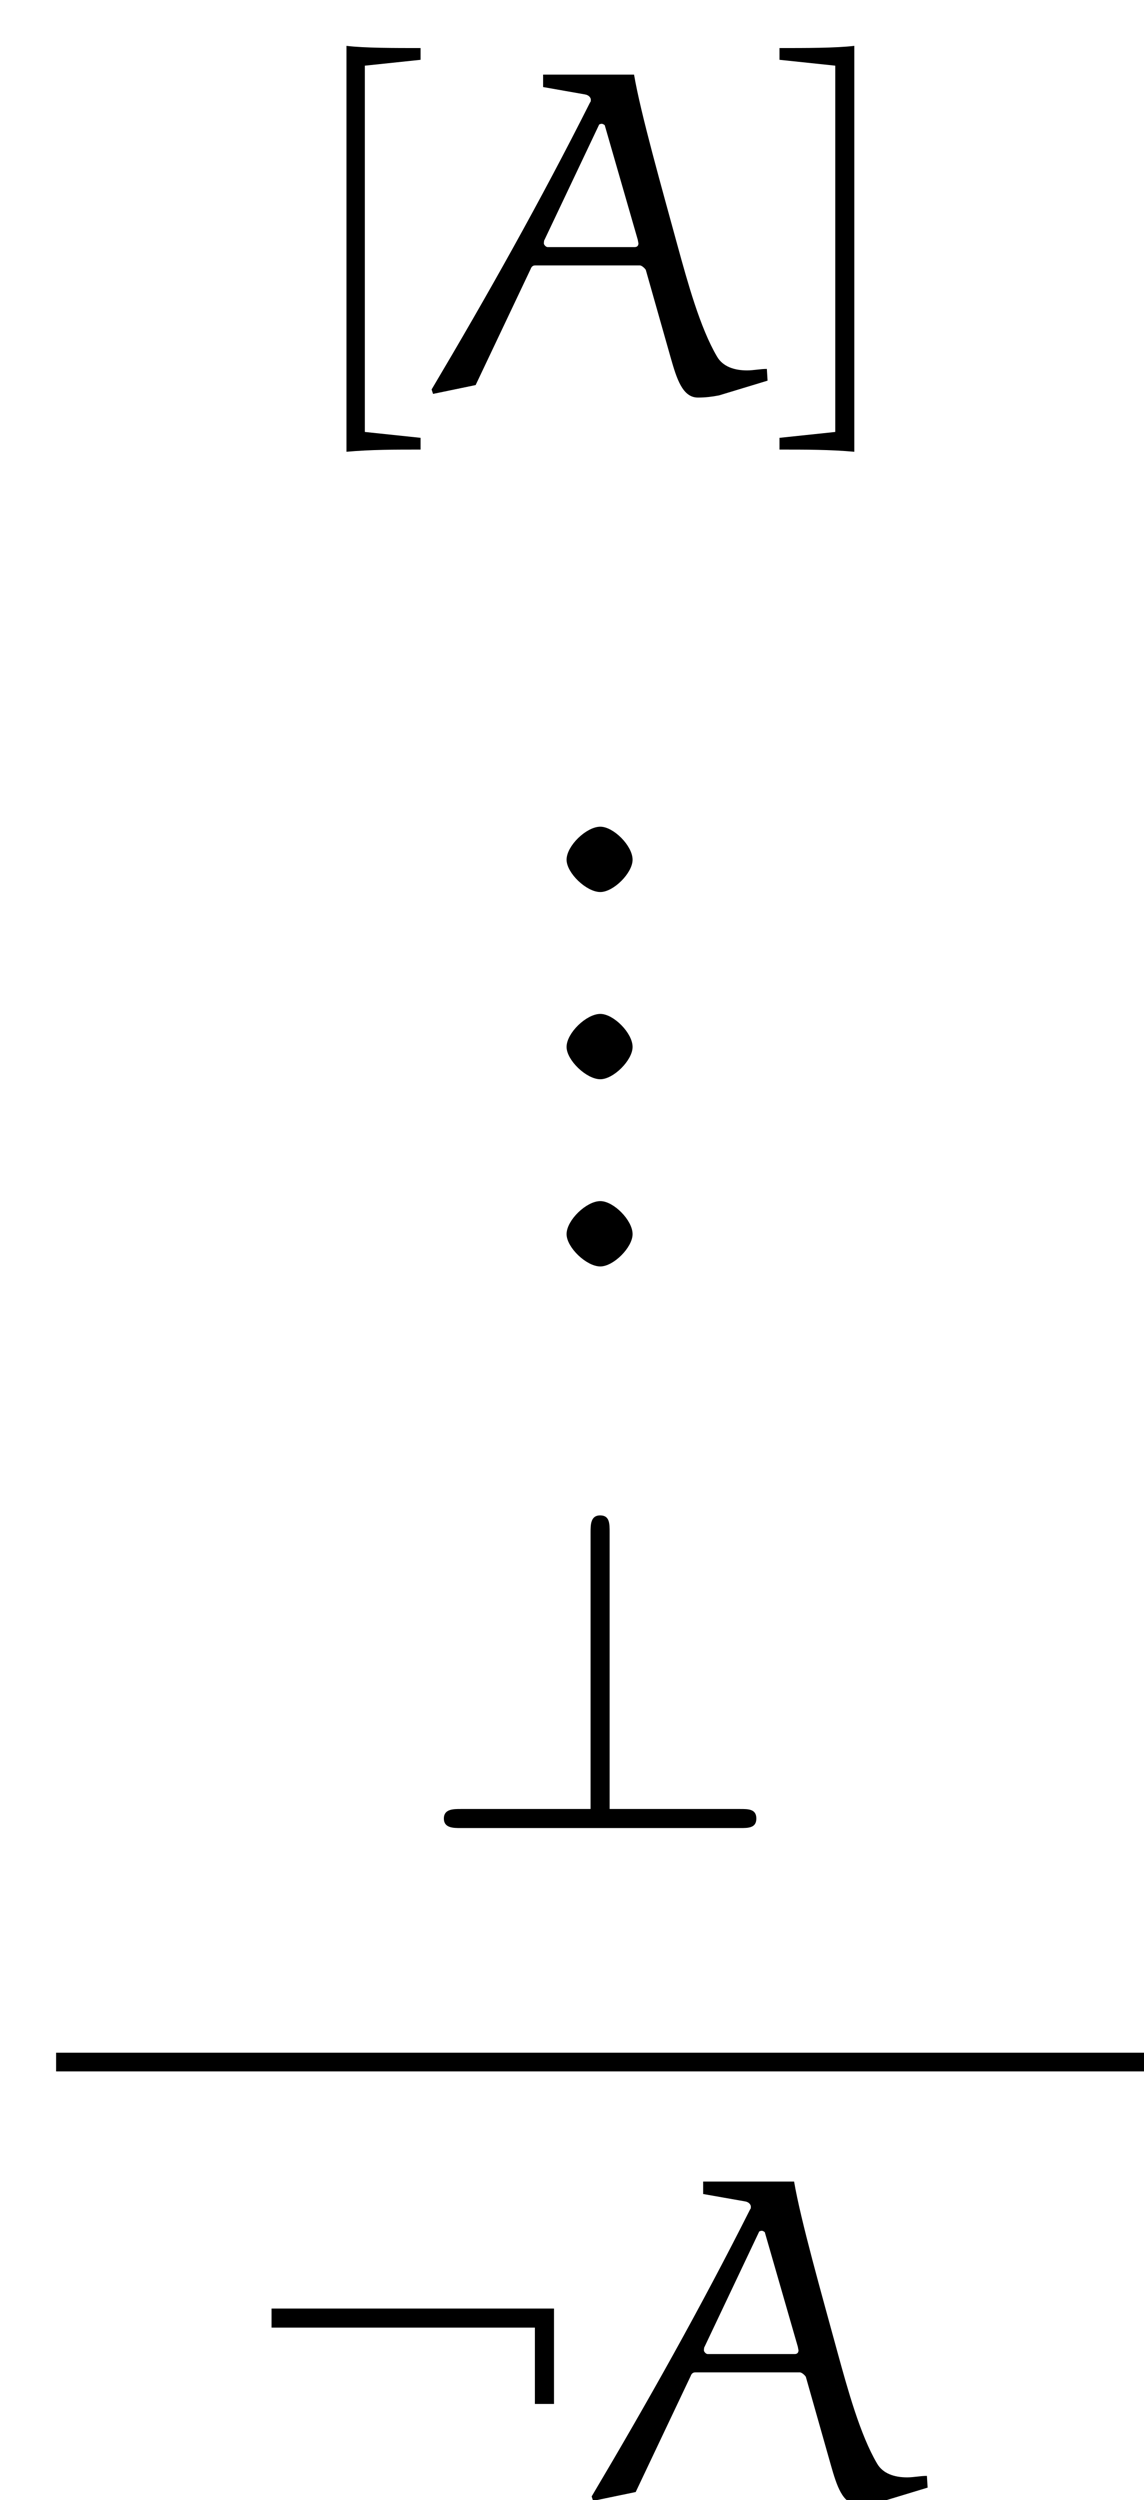 <?xml version="1.0" encoding="UTF-8"?>
<svg xmlns="http://www.w3.org/2000/svg" xmlns:xlink="http://www.w3.org/1999/xlink" width="24.367pt" height="53.22pt" viewBox="0 0 24.367 53.22" version="1.1">
<defs>
<g>
<symbol overflow="visible" id="glyph0-0">
<path style="stroke:none;" d=""/>
</symbol>
<symbol overflow="visible" id="glyph0-1">
<path style="stroke:none;" d="M 2.781 -7.094 L 2.781 -7.344 C 2.25 -7.344 1.578 -7.344 1.203 -7.391 L 1.203 1.25 C 1.719 1.203 2.25 1.203 2.781 1.203 L 2.781 0.953 L 1.594 0.828 L 1.594 -6.969 Z M 2.781 -7.094 "/>
</symbol>
<symbol overflow="visible" id="glyph0-2">
<path style="stroke:none;" d="M 1.172 -6.969 L 1.172 0.828 L -0.016 0.953 L -0.016 1.203 C 0.531 1.203 1.062 1.203 1.578 1.25 L 1.578 -7.391 C 1.188 -7.344 0.531 -7.344 -0.016 -7.344 L -0.016 -7.094 Z M 1.172 -6.969 "/>
</symbol>
<symbol overflow="visible" id="glyph1-0">
<path style="stroke:none;" d=""/>
</symbol>
<symbol overflow="visible" id="glyph1-1">
<path style="stroke:none;" d="M 5.344 -0.75 C 5.469 -0.312 5.594 0.094 5.922 0.094 C 6.078 0.094 6.219 0.078 6.375 0.047 L 7.406 -0.266 L 7.391 -0.516 C 7.25 -0.516 7.109 -0.484 6.969 -0.484 C 6.703 -0.484 6.453 -0.562 6.328 -0.781 C 5.969 -1.391 5.703 -2.359 5.484 -3.156 C 5.156 -4.359 4.703 -5.953 4.562 -6.781 L 2.625 -6.781 L 2.625 -6.516 L 3.516 -6.359 C 3.609 -6.344 3.641 -6.281 3.641 -6.25 C 3.641 -6.219 3.641 -6.203 3.625 -6.188 C 2.578 -4.109 1.438 -2.078 0.25 -0.078 L 0.281 0.016 L 1.188 -0.172 L 2.359 -2.641 C 2.375 -2.688 2.406 -2.719 2.453 -2.719 L 4.688 -2.719 C 4.719 -2.719 4.781 -2.672 4.812 -2.625 Z M 3.812 -5.703 C 3.812 -5.719 3.844 -5.734 3.875 -5.734 C 3.891 -5.734 3.922 -5.719 3.938 -5.703 L 4.641 -3.266 C 4.641 -3.266 4.656 -3.188 4.656 -3.188 C 4.656 -3.156 4.641 -3.109 4.578 -3.109 L 2.719 -3.109 C 2.688 -3.109 2.641 -3.156 2.641 -3.188 C 2.641 -3.188 2.641 -3.25 2.656 -3.266 Z M 3.812 -5.703 "/>
</symbol>
<symbol overflow="visible" id="glyph2-0">
<path style="stroke:none;" d=""/>
</symbol>
<symbol overflow="visible" id="glyph2-1">
<path style="stroke:none;" d="M 2.078 -0.688 C 2.078 -0.984 1.672 -1.391 1.391 -1.391 C 1.094 -1.391 0.672 -0.984 0.672 -0.688 C 0.672 -0.406 1.094 0 1.391 0 C 1.672 0 2.078 -0.406 2.078 -0.688 Z M 2.078 -0.688 "/>
</symbol>
<symbol overflow="visible" id="glyph3-0">
<path style="stroke:none;" d=""/>
</symbol>
<symbol overflow="visible" id="glyph3-1">
<path style="stroke:none;" d="M 4.078 -6.297 C 4.078 -6.484 4.078 -6.656 3.875 -6.656 C 3.672 -6.656 3.672 -6.453 3.672 -6.297 L 3.672 -0.406 L 0.906 -0.406 C 0.75 -0.406 0.547 -0.406 0.547 -0.203 C 0.547 0 0.75 0 0.906 0 L 6.859 0 C 7.031 0 7.203 0 7.203 -0.203 C 7.203 -0.406 7.031 -0.406 6.859 -0.406 L 4.078 -0.406 Z M 4.078 -6.297 "/>
</symbol>
<symbol overflow="visible" id="glyph4-0">
<path style="stroke:none;" d=""/>
</symbol>
<symbol overflow="visible" id="glyph4-1">
<path style="stroke:none;" d="M 6.266 -4.078 L 0.25 -4.078 L 0.25 -3.672 L 5.859 -3.672 L 5.859 -2.047 L 6.266 -2.047 Z M 6.266 -4.078 "/>
</symbol>
</g>
<clipPath id="clip1">
  <path d="M 0 43 L 24.367 43 L 24.367 45 L 0 45 Z M 0 43 "/>
</clipPath>
<clipPath id="clip2">
  <path d="M 12 46 L 20 46 L 20 53.219 L 12 53.219 Z M 12 46 "/>
</clipPath>
</defs>
<g id="surface1">
<g style="fill:rgb(0%,0%,0%);fill-opacity:1;">
  <use xlink:href="#glyph0-1" x="6.177" y="8.367"/>
</g>
<g style="fill:rgb(0%,0%,0%);fill-opacity:1;">
  <use xlink:href="#glyph1-1" x="8.943" y="8.369"/>
</g>
<g style="fill:rgb(0%,0%,0%);fill-opacity:1;">
  <use xlink:href="#glyph0-2" x="16.619" y="8.367"/>
</g>
<g style="fill:rgb(0%,0%,0%);fill-opacity:1;">
  <use xlink:href="#glyph2-1" x="11.396" y="18.989"/>
</g>
<g style="fill:rgb(0%,0%,0%);fill-opacity:1;">
  <use xlink:href="#glyph2-1" x="11.396" y="22.974"/>
</g>
<g style="fill:rgb(0%,0%,0%);fill-opacity:1;">
  <use xlink:href="#glyph2-1" x="11.396" y="26.959"/>
</g>
<g style="fill:rgb(0%,0%,0%);fill-opacity:1;">
  <use xlink:href="#glyph3-1" x="8.907" y="38.914"/>
</g>
<g clip-path="url(#clip1)" clip-rule="nonzero">
<path style="fill:none;stroke-width:0.398;stroke-linecap:butt;stroke-linejoin:miter;stroke:rgb(0%,0%,0%);stroke-opacity:1;stroke-miterlimit:10;" d="M 0 0 L 23.172 0 " transform="matrix(1,0,0,-1,1.195,43.895)"/>
</g>
<g style="fill:rgb(0%,0%,0%);fill-opacity:1;">
  <use xlink:href="#glyph4-1" x="5.534" y="53.22"/>
</g>
<g clip-path="url(#clip2)" clip-rule="nonzero">
<g style="fill:rgb(0%,0%,0%);fill-opacity:1;">
  <use xlink:href="#glyph1-1" x="12.352" y="53.22"/>
</g>
</g>
</g>
</svg>

